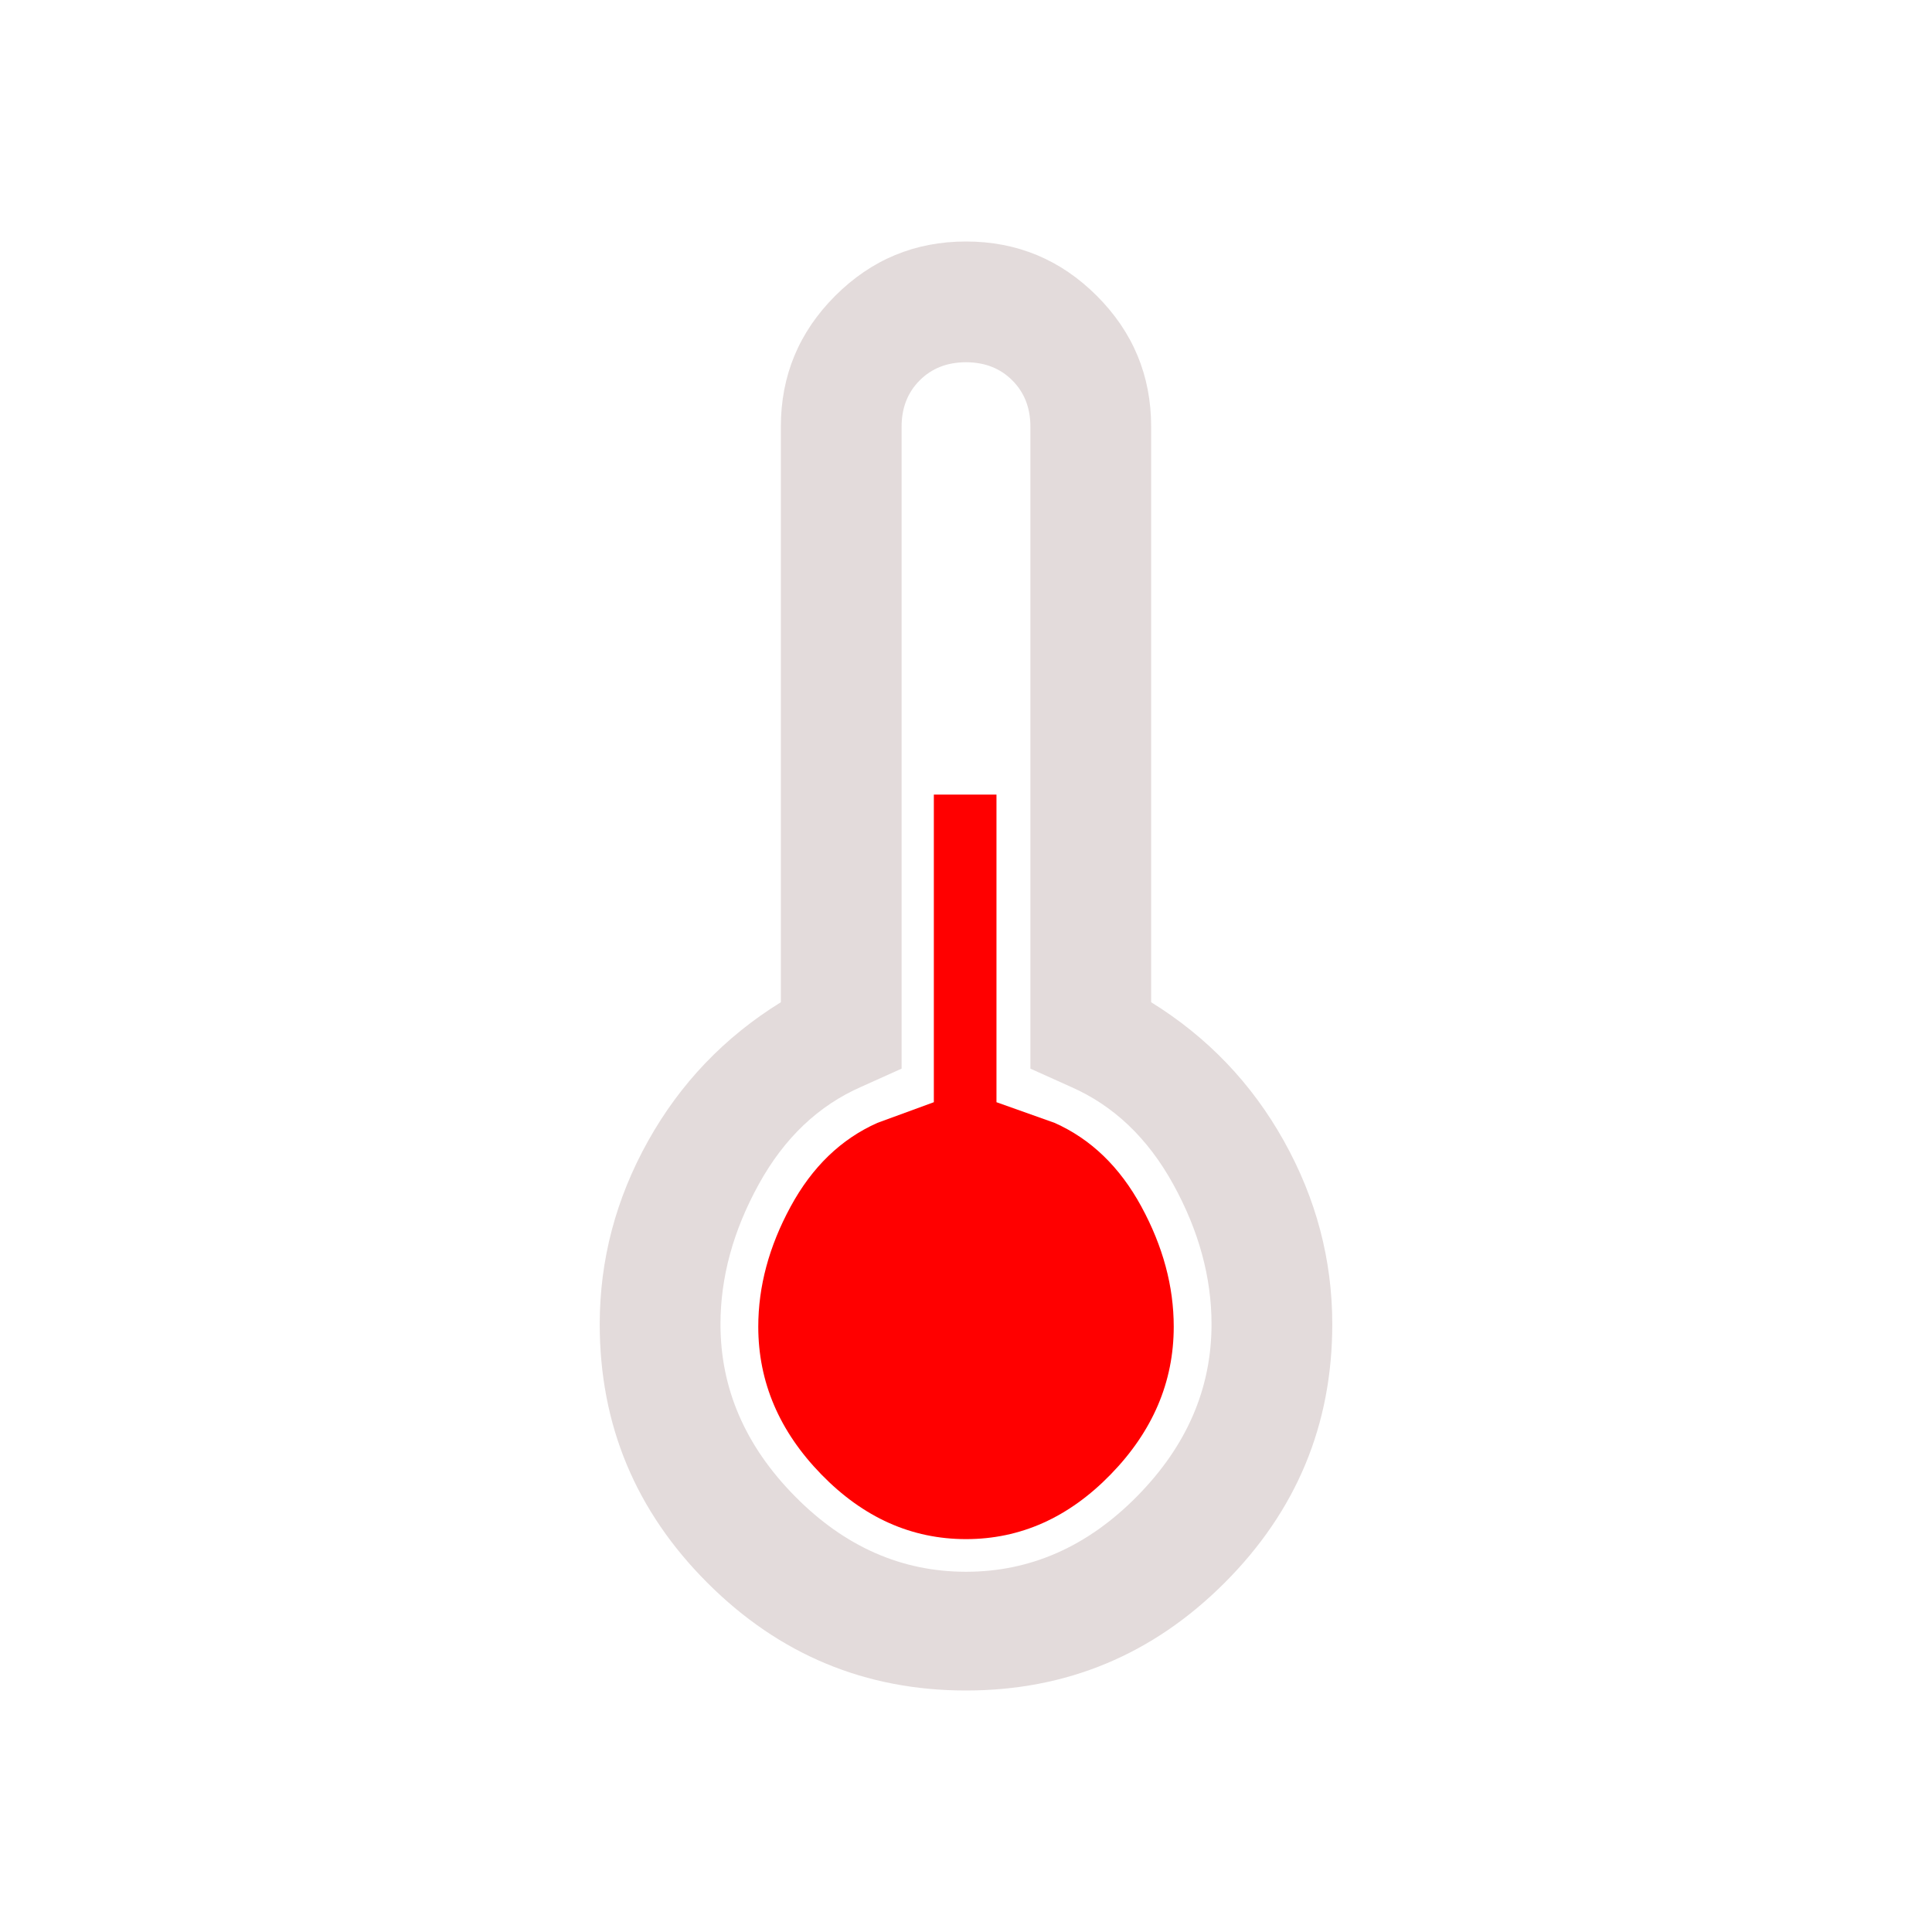 <?xml version="1.0" encoding="UTF-8" standalone="no"?>
<svg
   height="48"
   width="48"
   version="1.1"
   id="svg4"
   sodipodi:docname="thermostat 2.svg"
   inkscape:version="1.2.2 (b0a8486541, 2022-12-01)"
   xmlns:inkscape="http://www.inkscape.org/namespaces/inkscape"
   xmlns:sodipodi="http://sodipodi.sourceforge.net/DTD/sodipodi-0.dtd"
   xmlns="http://www.w3.org/2000/svg"
   xmlns:svg="http://www.w3.org/2000/svg">
  <defs
     id="defs8" />
  <sodipodi:namedview
     id="namedview6"
     pagecolor="#ffffff"
     bordercolor="#000000"
     borderopacity="0.25"
     inkscape:showpageshadow="2"
     inkscape:pageopacity="0.0"
     inkscape:pagecheckerboard="0"
     inkscape:deskcolor="#d1d1d1"
     showgrid="false"
     inkscape:zoom="8.2916667"
     inkscape:cx="19.175879"
     inkscape:cy="25.748744"
     inkscape:window-width="1920"
     inkscape:window-height="991"
     inkscape:window-x="-9"
     inkscape:window-y="-9"
     inkscape:window-maximized="1"
     inkscape:current-layer="svg4" />
  <path
     id="path343"
     style="fill:#ff0000;fill-opacity:1;stroke-width:8.522;stroke-linecap:round;stroke-linejoin:round"
     d="m 23.201,19.742 v 7.642 l -1.401,0.513 c -0.903,0.401 -1.623,1.095 -2.158,2.082 -0.536,0.987 -0.803,1.981 -0.803,2.982 0,1.373 0.521,2.597 1.565,3.669 1.044,1.073 2.242,1.609 3.596,1.609 1.354,0 2.553,-0.536 3.596,-1.609 1.044,-1.073 1.565,-2.296 1.565,-3.669 0,-1.001 -0.267,-1.995 -0.803,-2.982 -0.536,-0.987 -1.256,-1.681 -2.158,-2.082 l -1.443,-0.513 v -7.642 z"
     sodipodi:nodetypes="cccssssssscccc" />
  <path
     d="M24 42q-3.75 0-6.425-2.675T14.9 32.9q0-2.4 1.2-4.55t3.3-3.45V10.6q0-1.9 1.35-3.25T24 6q1.9 0 3.25 1.35t1.35 3.25v14.3q2.1 1.3 3.3 3.45 1.2 2.15 1.2 4.55 0 3.75-2.675 6.425T24 42Zm0-2.95q2.4 0 4.25-1.875T30.1 32.9q0-1.75-.95-3.475T26.6 27l-1-.45V10.6q0-.7-.45-1.15Q24.7 9 24 9t-1.15.45q-.45.45-.45 1.15v15.95l-1 .45q-1.6.7-2.55 2.425-.95 1.725-.95 3.475 0 2.4 1.85 4.275Q21.6 39.05 24 39.05Z"
     id="path2"
     style="fill:#e3dbdb" />
</svg>

